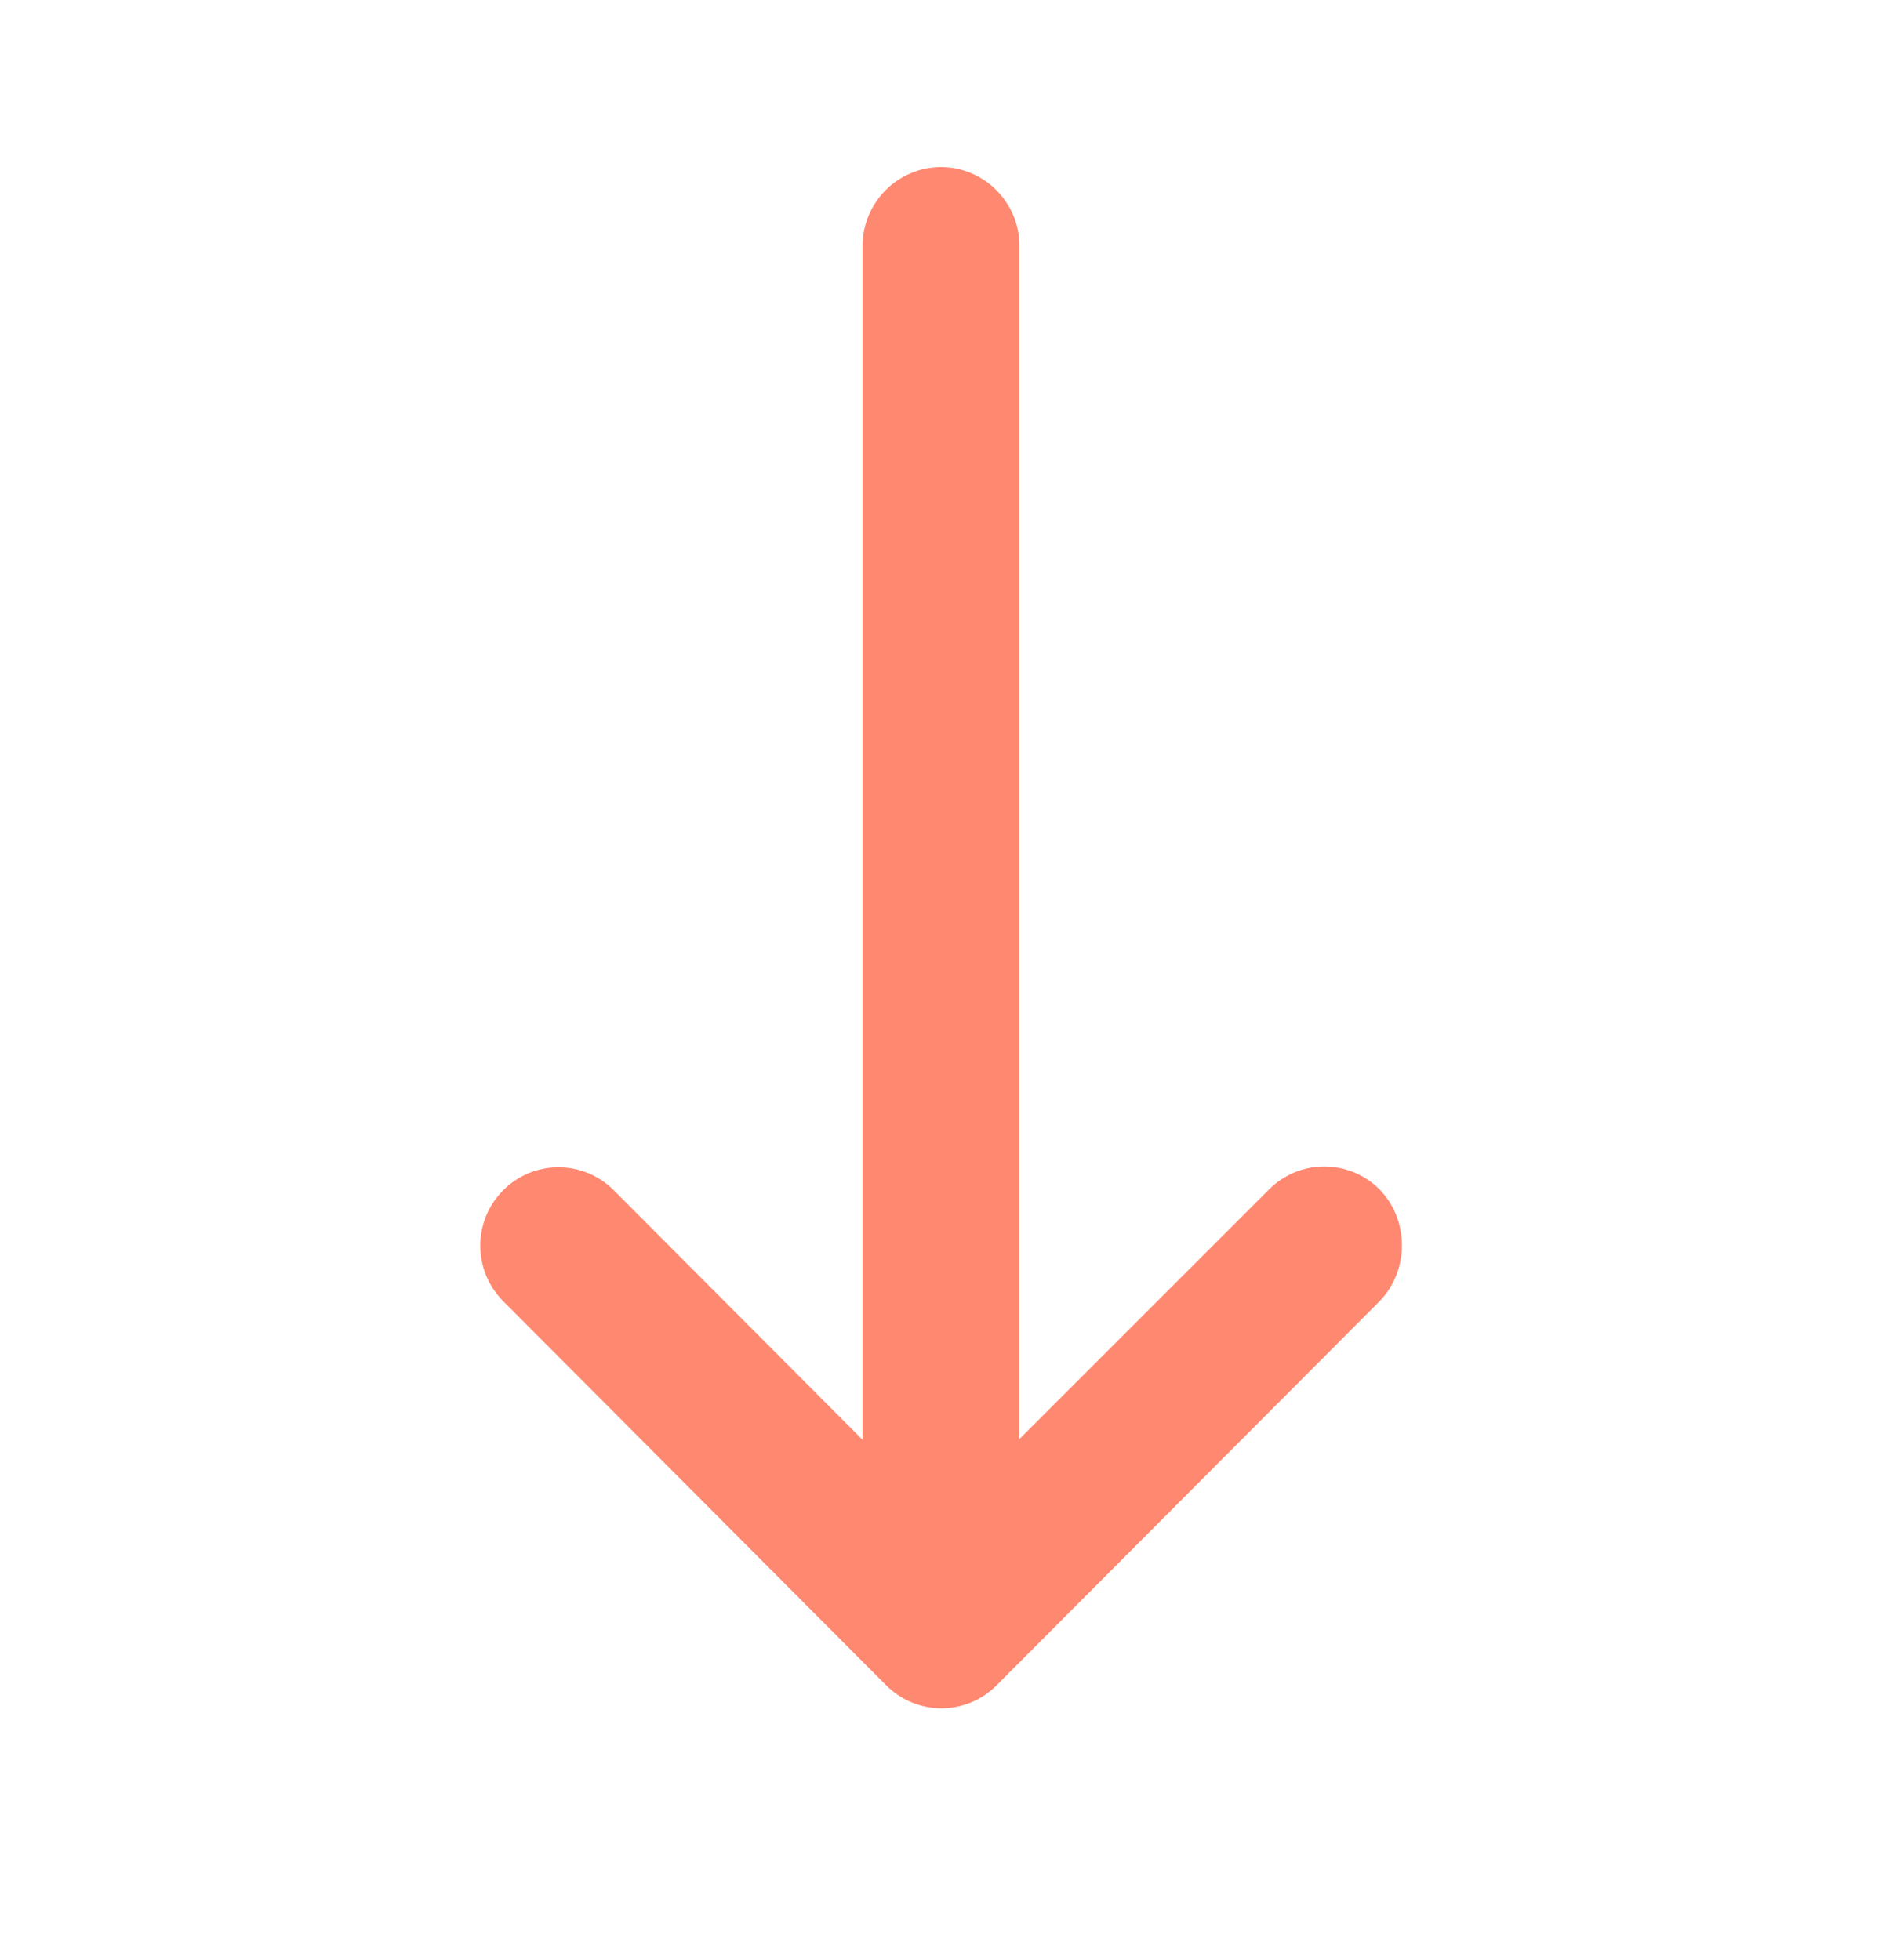 <svg width="24" height="25" viewBox="0 0 24 25" fill="none" xmlns="http://www.w3.org/2000/svg">
<g clip-path="url(#clip0_1_1108)">
<path d="M17.593 15.171C17.203 14.78 16.573 14.78 16.183 15.171L13 18.354V3.134C13 2.583 12.55 2.131 12 2.131C11.45 2.131 11 2.583 11 3.134V18.364L7.827 15.181C7.437 14.79 6.807 14.79 6.417 15.181C6.027 15.572 6.027 16.204 6.417 16.596L11.3 21.494C11.69 21.886 12.32 21.886 12.71 21.494L17.593 16.596C17.973 16.204 17.973 15.562 17.593 15.171Z" fill="#FF8870"/>
</g>
<defs>
<clipPath id="clip0_1_1108">
<rect width="24" height="24.079" fill="white" transform="translate(0 0.125)"/>
</clipPath>
</defs>
</svg>
